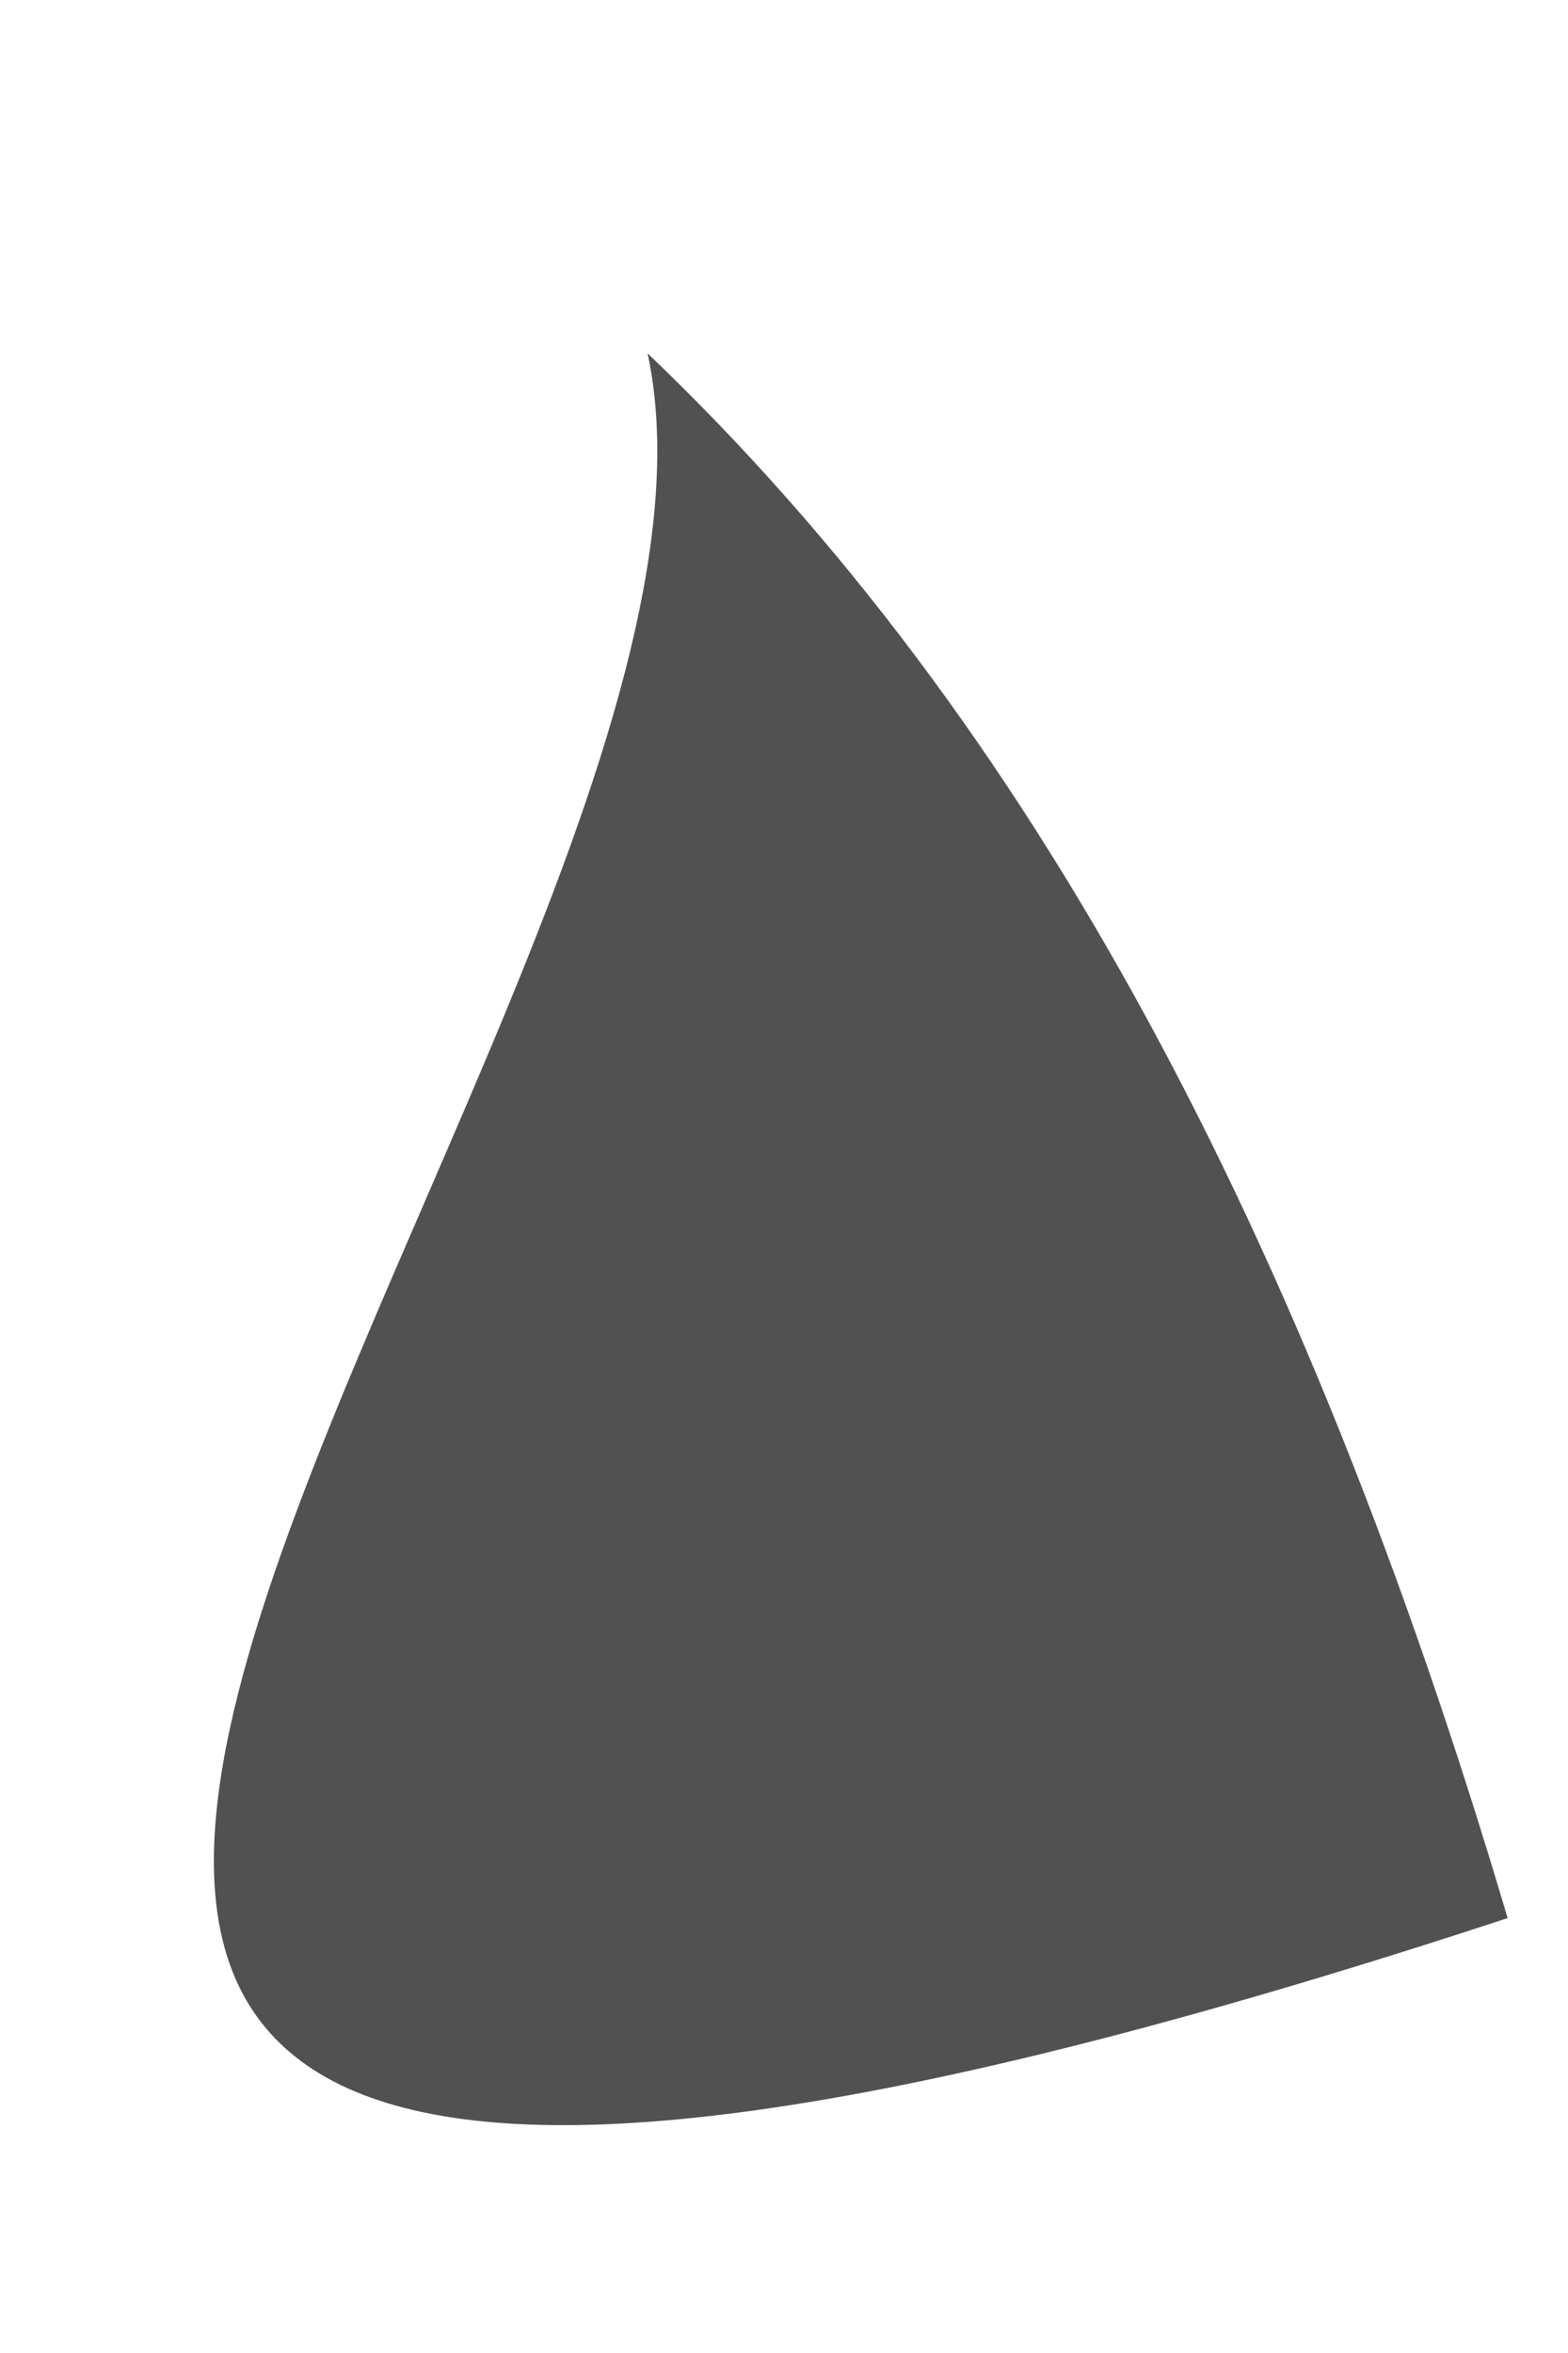 <svg width="4" height="6" viewBox="0 0 4 6" fill="none" xmlns="http://www.w3.org/2000/svg">
<path d="M1.652 0.901C2.634 1.838 3.329 3.146 3.846 4.891C-2.245 6.894 2.035 2.679 1.652 0.901Z" fill="#525151"/>
</svg>
